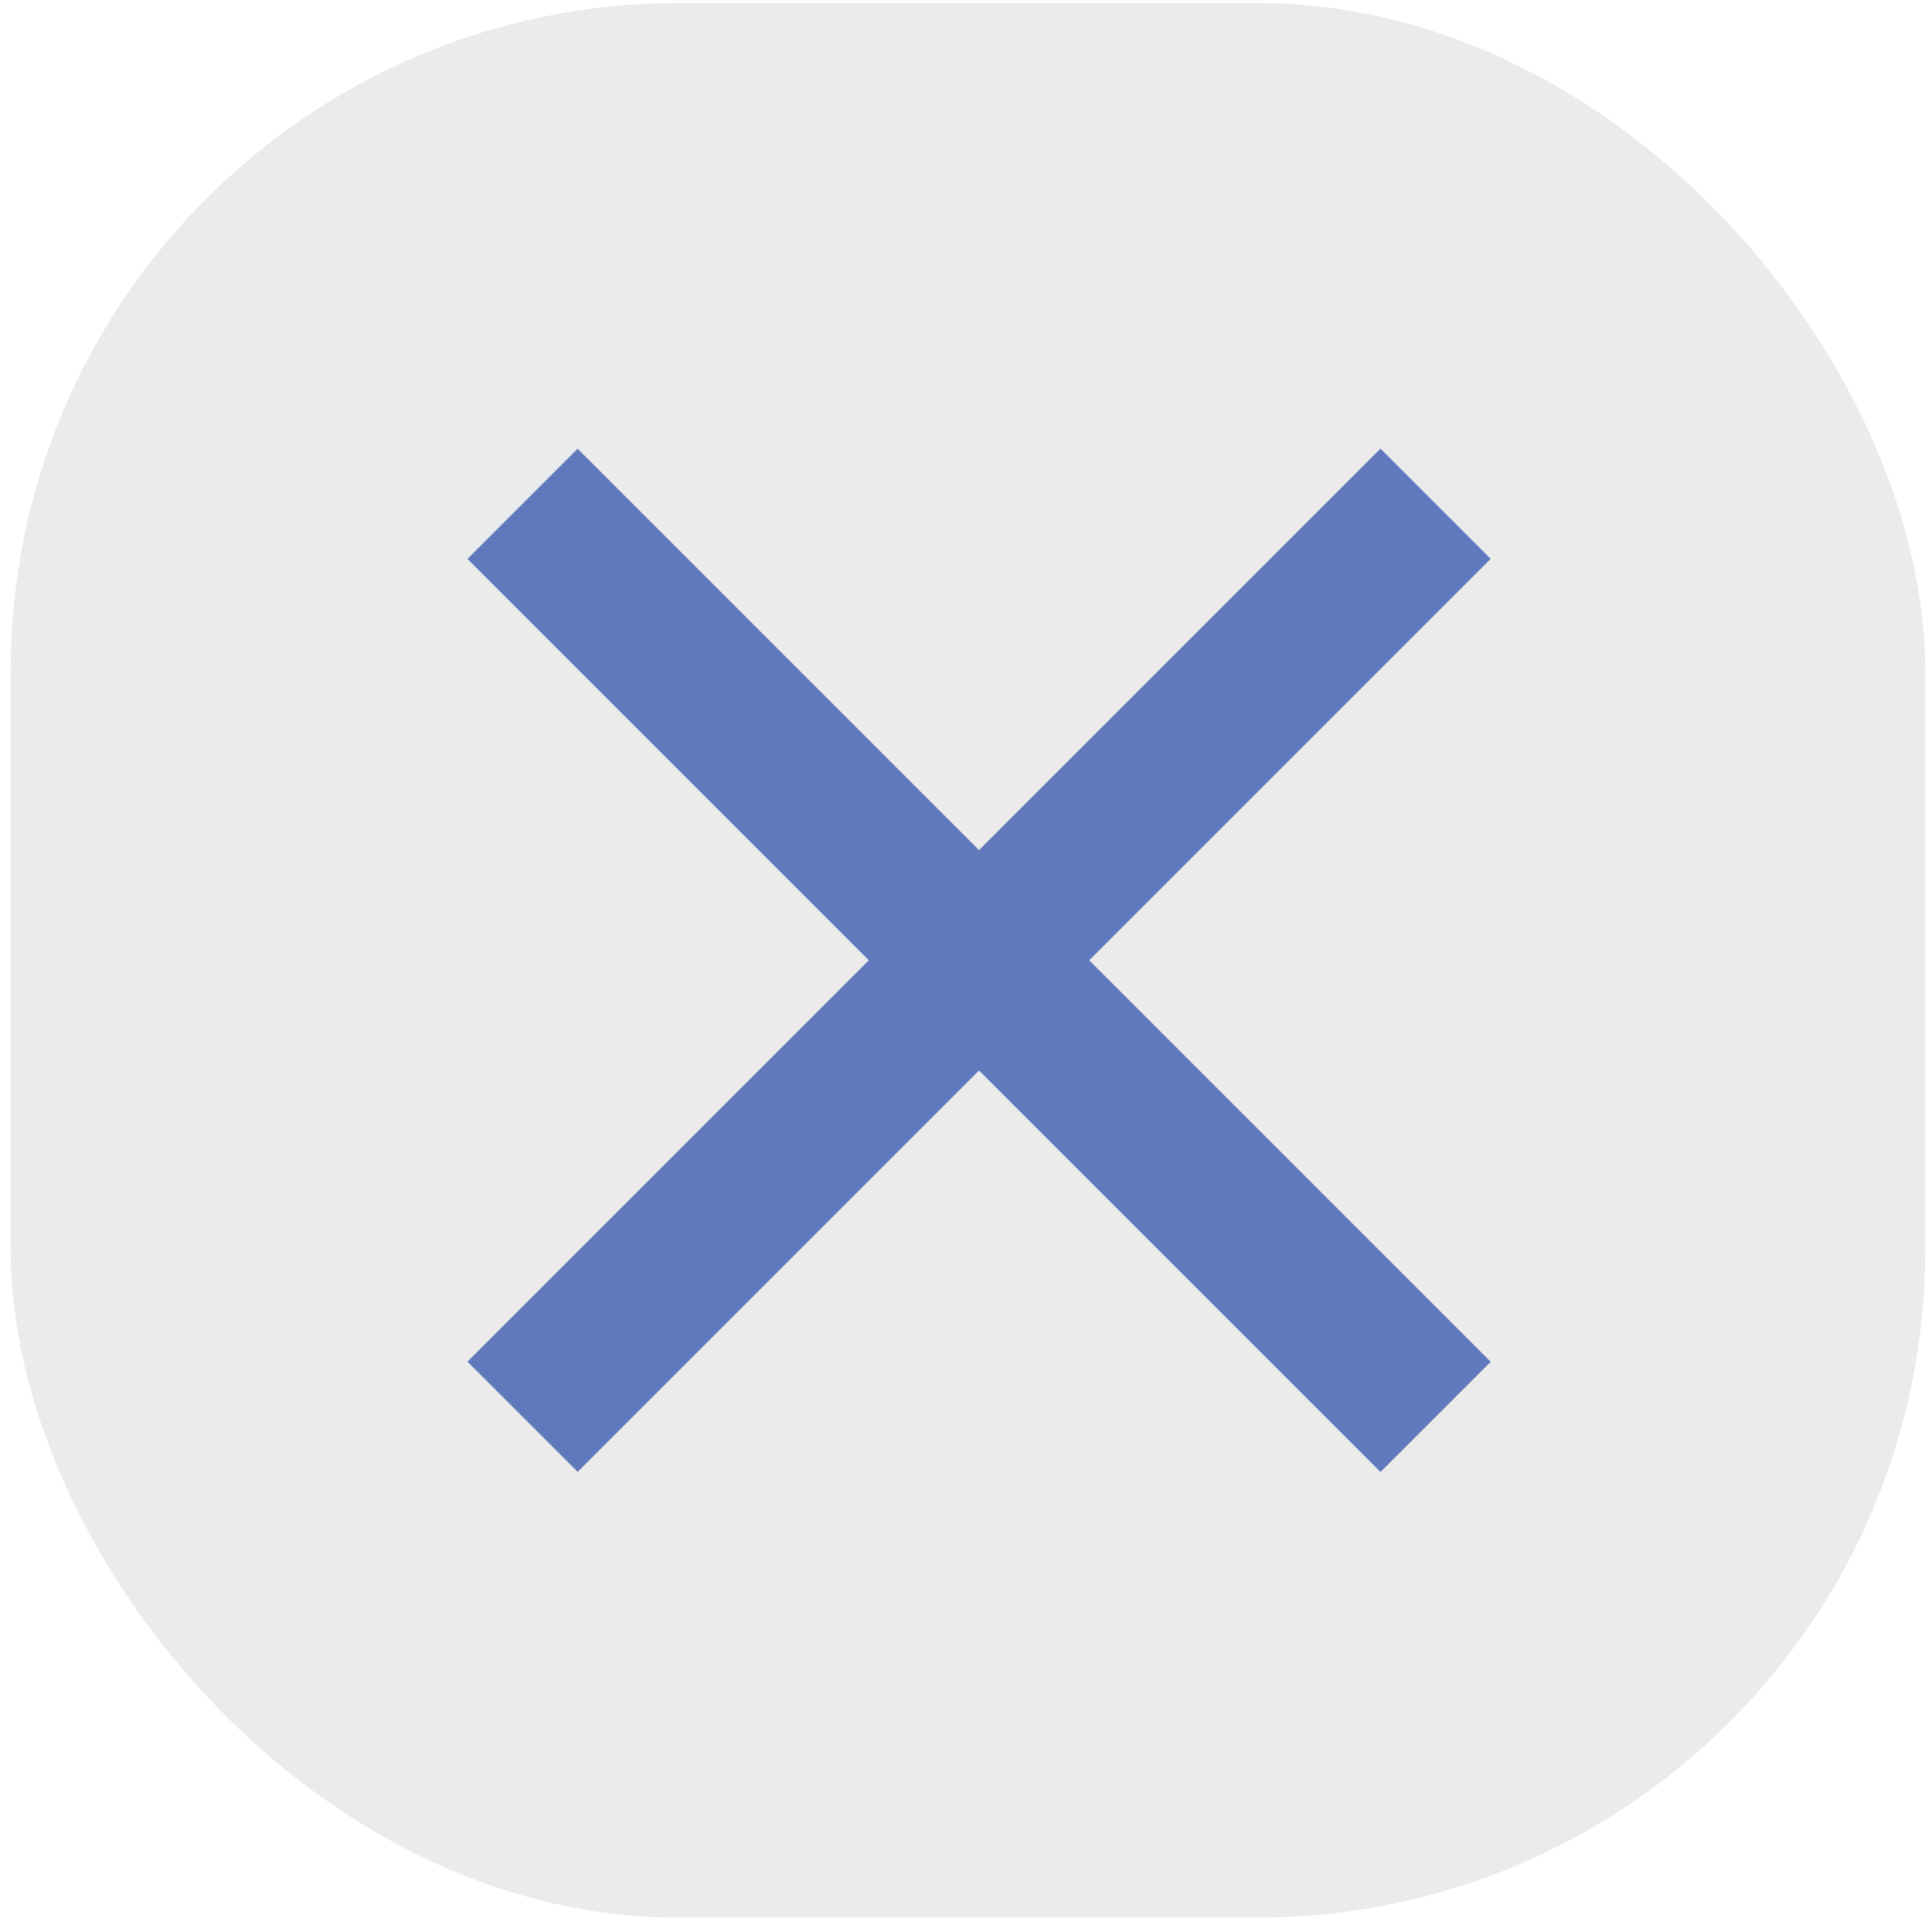 <svg width="65" height="65" viewBox="0 0 65 65" fill="none" xmlns="http://www.w3.org/2000/svg">
<rect x="15.727" y="18.805" width="5.243" height="43.442" transform="rotate(-45 15.727 18.805)" fill="#385BBC"/>
<rect x="46.445" y="15.094" width="5.243" height="43.442" transform="rotate(45 46.445 15.094)" fill="#385BBC"/>
<rect x="0.359" y="0.102" width="64.414" height="64.414" rx="22.47" fill="#BEBABA" fill-opacity="0.3"/>
</svg>

